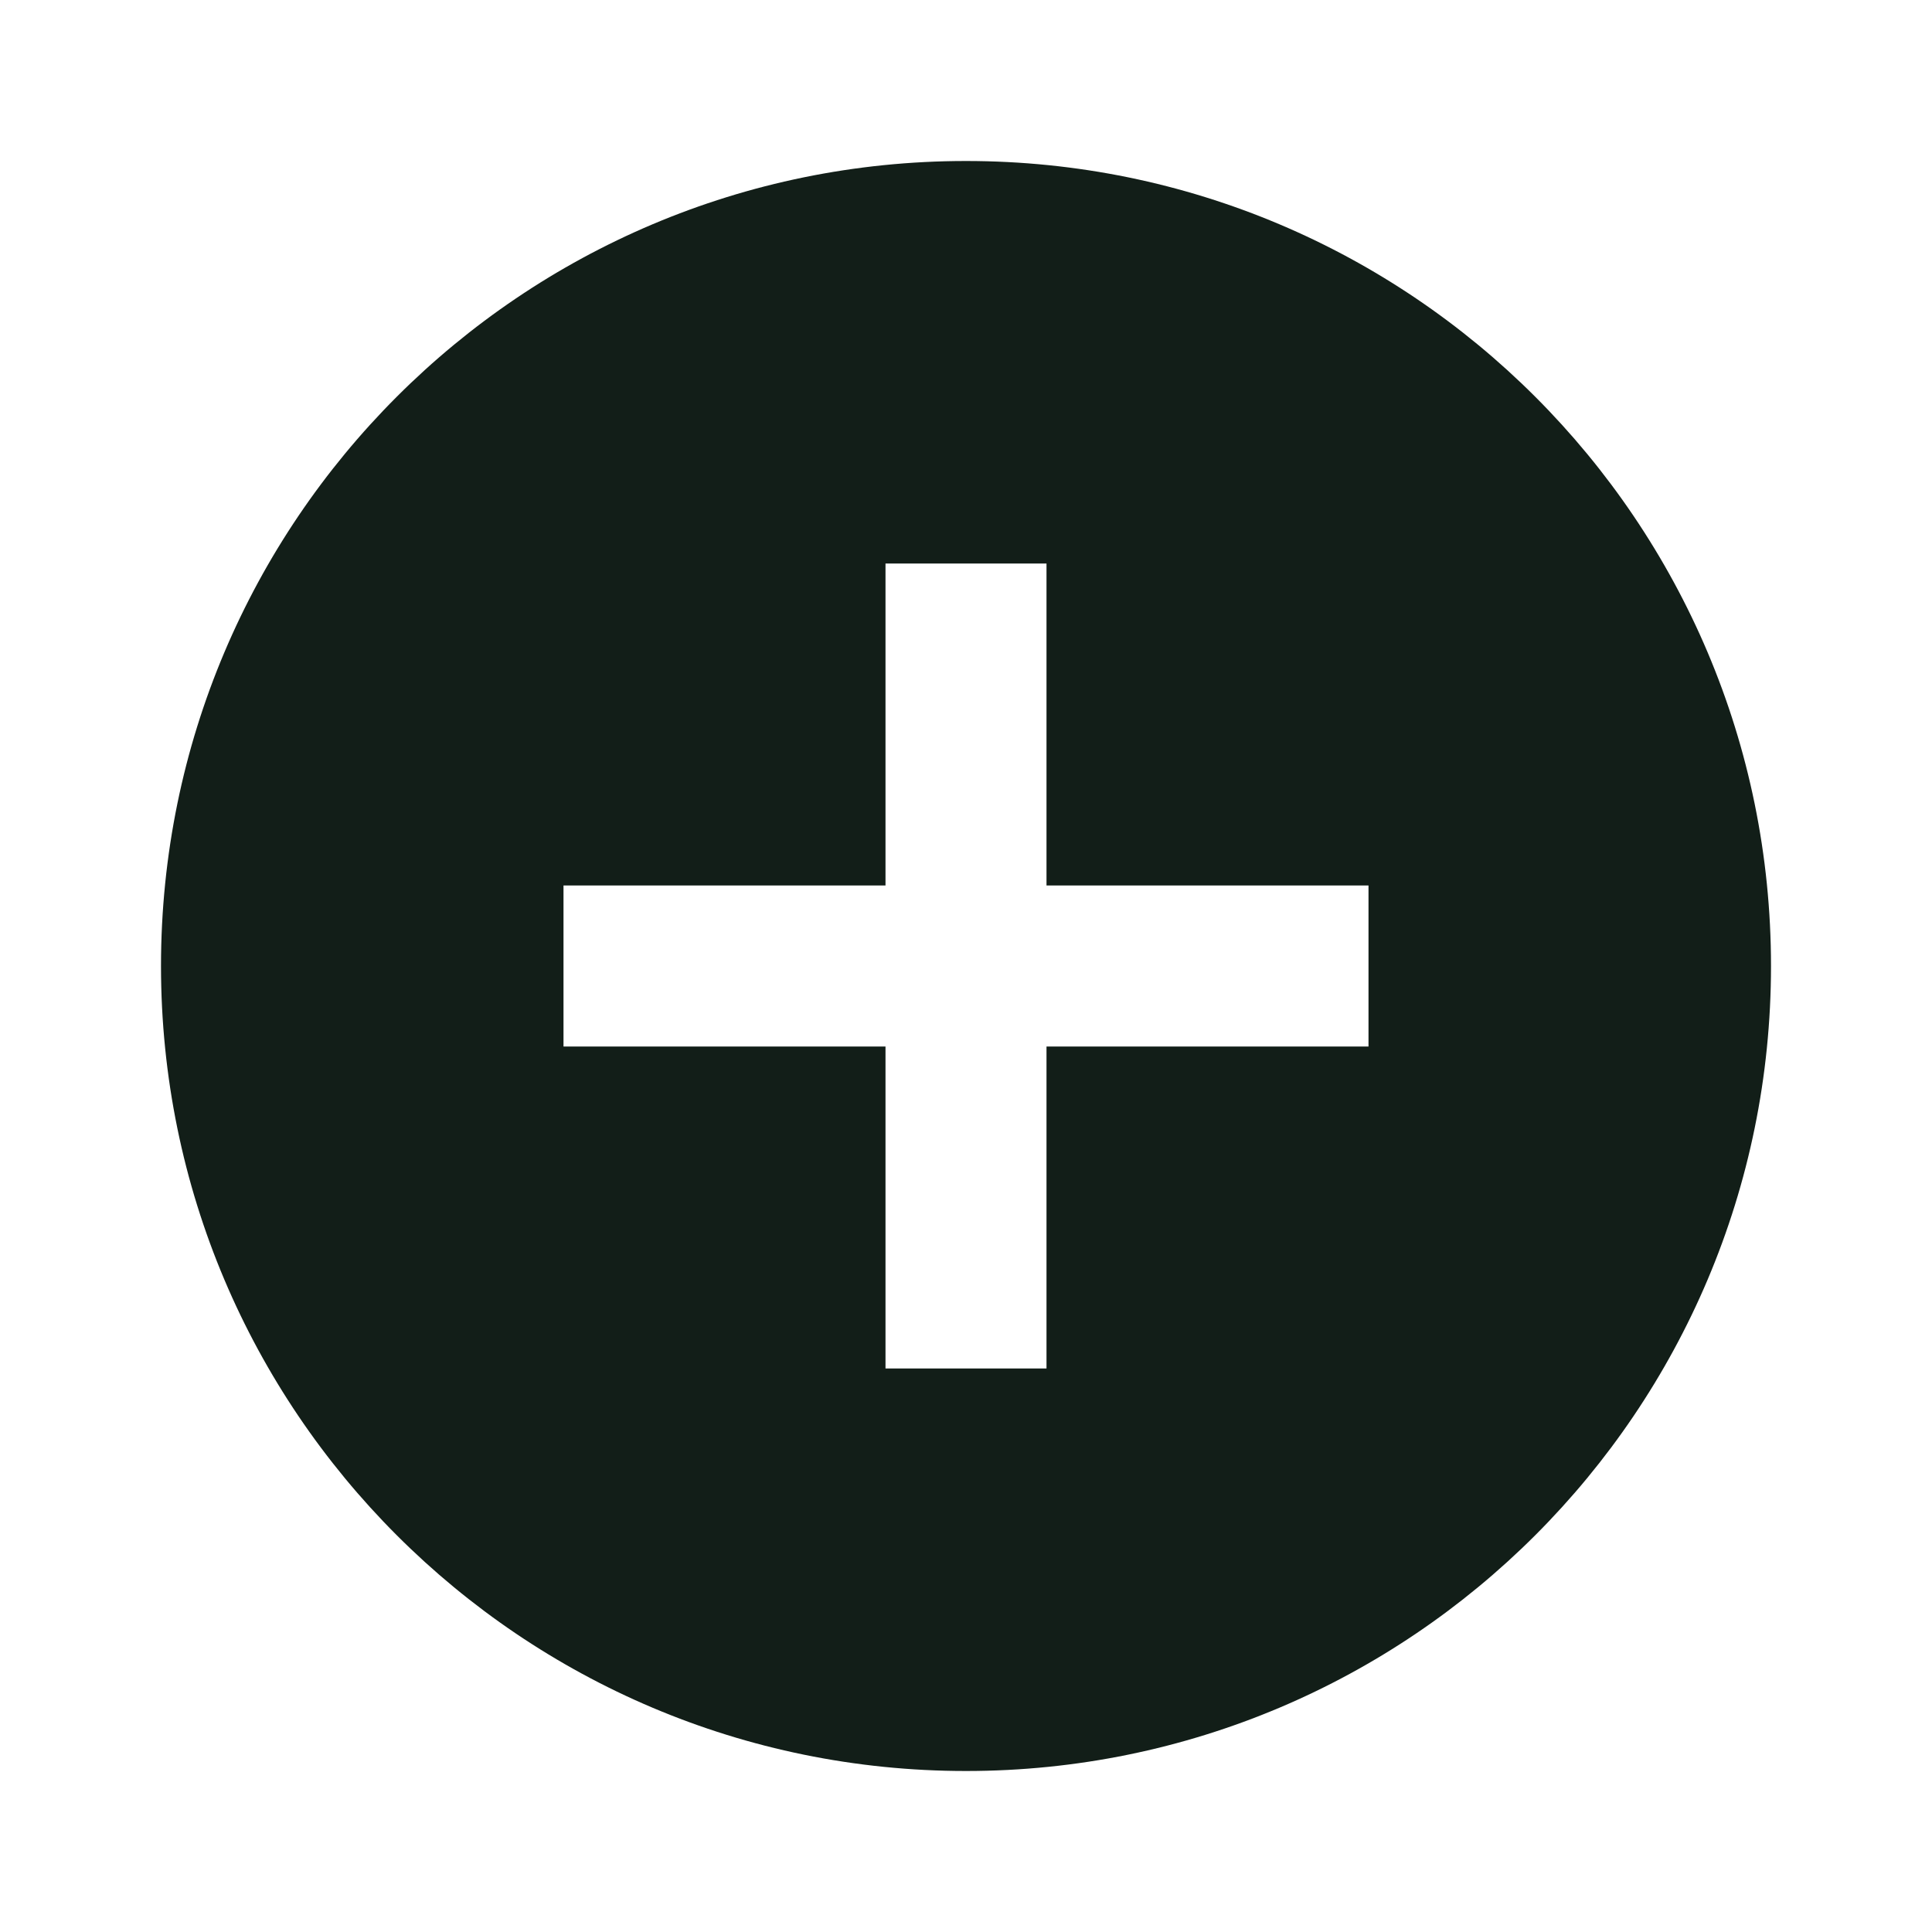 <?xml version="1.0" encoding="UTF-8"?>
<svg xmlns="http://www.w3.org/2000/svg" xmlns:xlink="http://www.w3.org/1999/xlink" viewBox="0 0 48 48" width="48px" height="48px">
<g id="surface12454595">
<path style=" stroke:none;fill-rule:nonzero;fill:rgb(7.059%,11.765%,9.412%);fill-opacity:1;" d="M 24 4 C 12.953 4 4 12.953 4 24 C 4 35.047 12.953 44 24 44 C 35.047 44 44 35.047 44 24 C 44 12.953 35.047 4 24 4 Z M 34 26 L 26 26 L 26 34 L 22 34 L 22 26 L 14 26 L 14 22 L 22 22 L 22 14 L 26 14 L 26 22 L 34 22 Z M 34 26 "/>
</g>
</svg>
